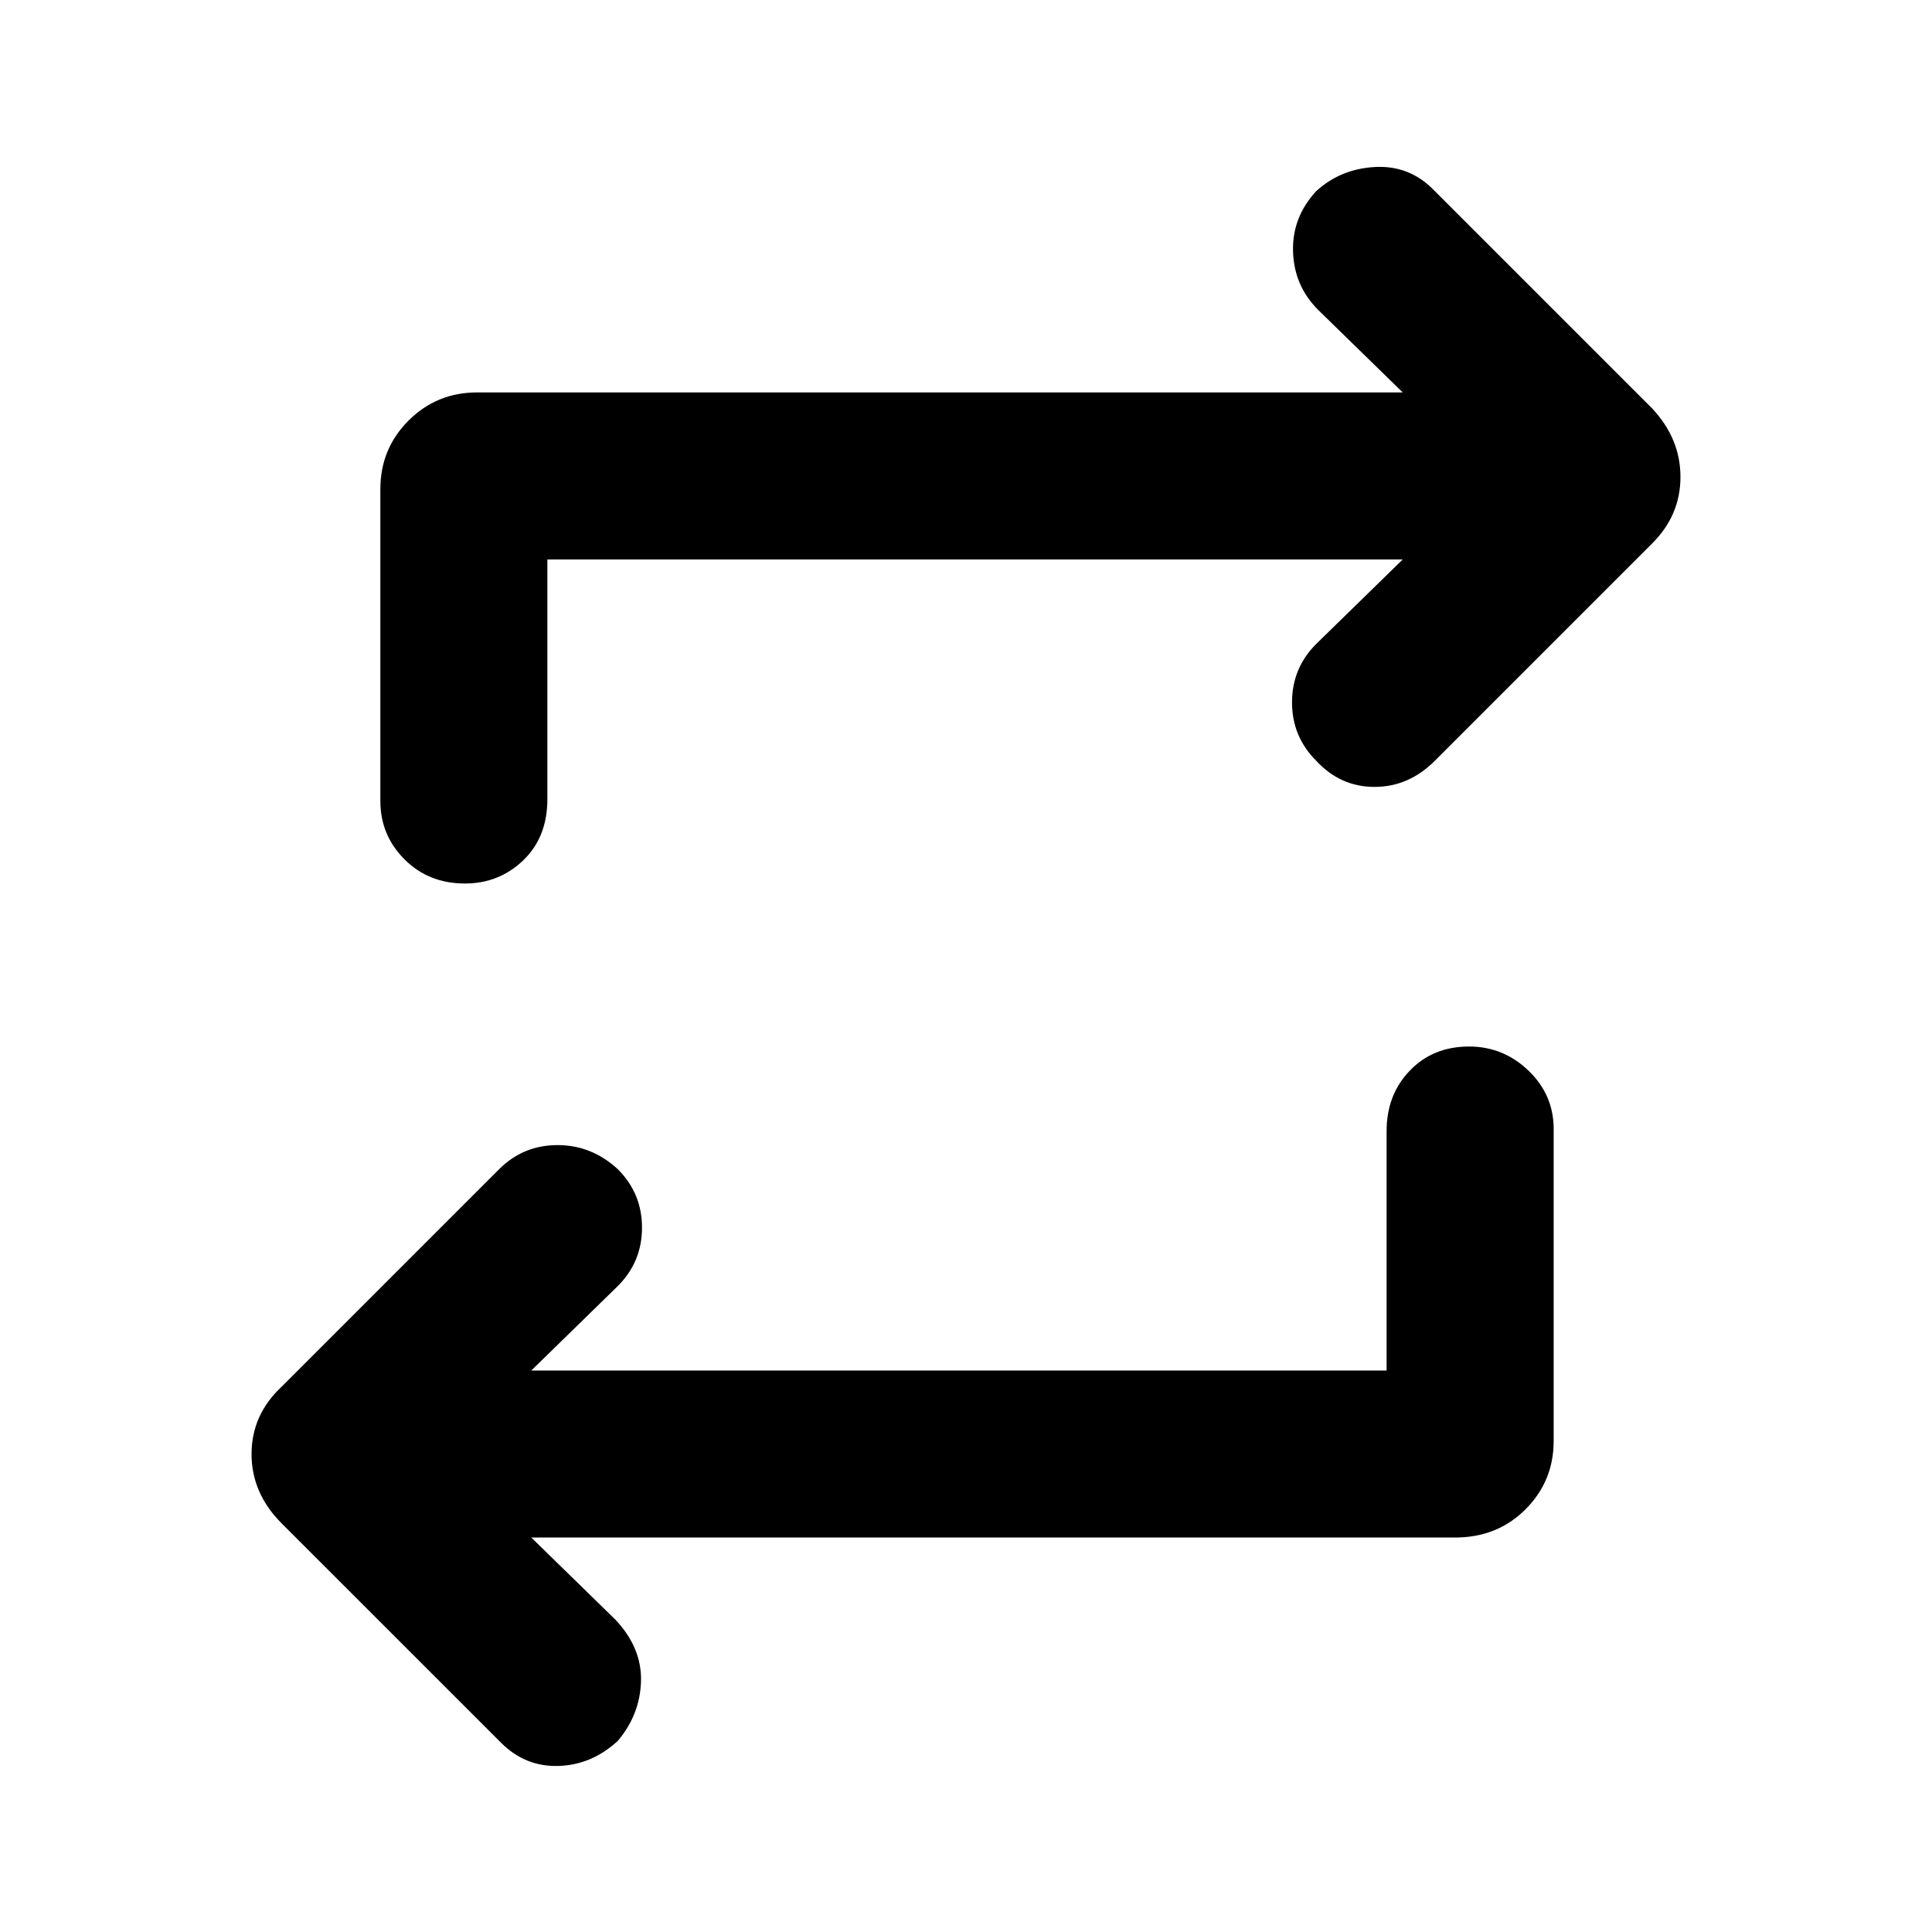 <svg xmlns="http://www.w3.org/2000/svg" height="40" width="40"><path d="M28.708 28.375v-4.958q0-.75.48-1.25.479-.5 1.229-.5.708 0 1.229.5.521.5.521 1.208v6.458q0 .834-.584 1.417-.583.583-1.458.583H11l1.75 1.709q.542.583.521 1.27-.021.688-.479 1.23-.542.5-1.23.52-.687.021-1.187-.479l-4.542-4.541q-.625-.625-.625-1.438 0-.812.625-1.396l4.5-4.5q.5-.5 1.209-.5.708 0 1.25.5.5.5.5 1.209 0 .708-.5 1.208L11 28.375ZM11.333 11.583v4.959q0 .791-.5 1.27-.5.48-1.208.48-.75 0-1.25-.5t-.5-1.209v-6.458q0-.833.583-1.417.584-.583 1.417-.583h19.167l-1.75-1.708q-.5-.5-.521-1.209-.021-.708.479-1.25.5-.458 1.208-.5.709-.041 1.209.459l4.541 4.541q.584.625.584 1.417t-.584 1.375l-4.5 4.5q-.541.542-1.25.542-.708 0-1.208-.542-.5-.5-.5-1.208 0-.709.5-1.209l1.792-1.75Z"/></svg>